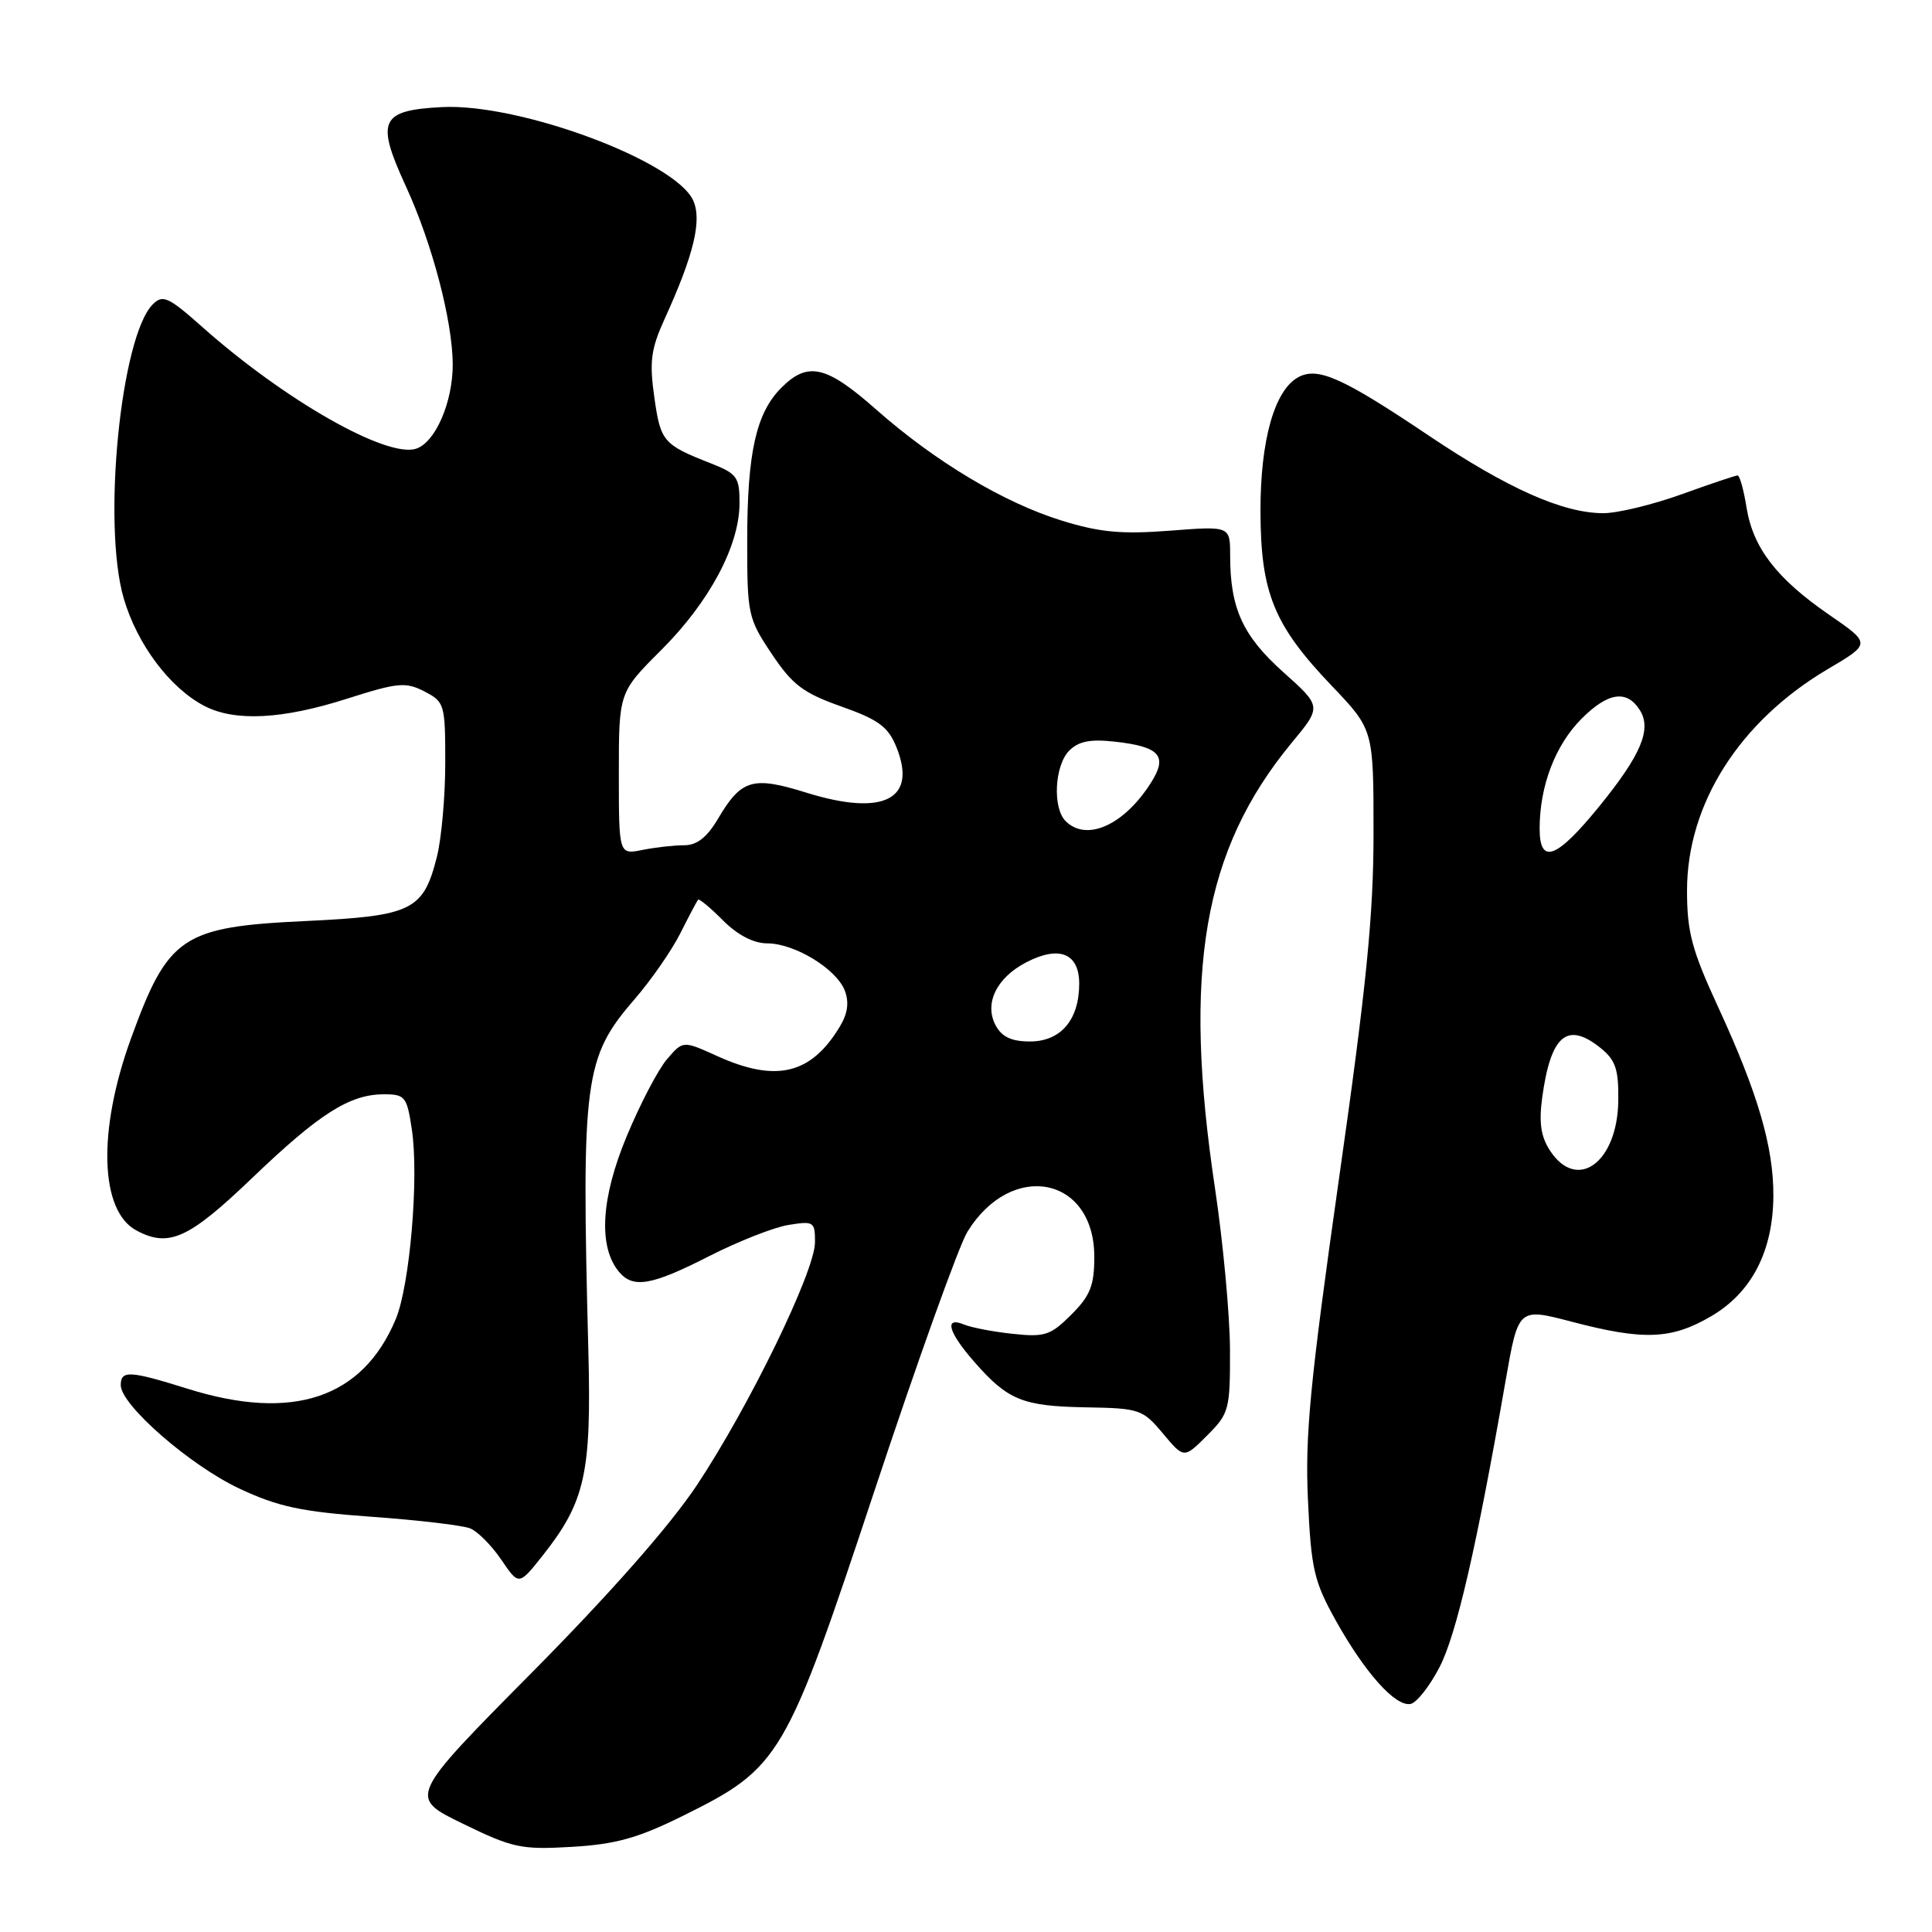 <?xml version="1.0" encoding="UTF-8" standalone="no"?>
<!DOCTYPE svg PUBLIC "-//W3C//DTD SVG 1.1//EN" "http://www.w3.org/Graphics/SVG/1.1/DTD/svg11.dtd" >
<svg xmlns="http://www.w3.org/2000/svg" xmlns:xlink="http://www.w3.org/1999/xlink" version="1.1" viewBox="0 0 256 256">
 <g >
 <path fill="currentColor"
d=" M 90.36 240.67 C 103.43 234.21 104.06 233.13 115.89 197.48 C 121.54 180.44 127.07 165.03 128.18 163.23 C 134.03 153.72 145.00 155.87 145.00 166.53 C 145.00 170.35 144.47 171.68 141.95 174.20 C 139.21 176.94 138.44 177.20 134.20 176.74 C 131.62 176.47 128.71 175.91 127.75 175.51 C 125.05 174.39 125.64 176.52 129.14 180.50 C 133.56 185.54 135.51 186.33 143.91 186.48 C 151.01 186.60 151.42 186.75 154.09 189.94 C 156.88 193.28 156.88 193.28 159.94 190.22 C 162.87 187.29 163.00 186.80 162.98 178.83 C 162.96 174.25 162.07 164.65 161.00 157.50 C 156.67 128.66 159.42 112.63 171.16 98.42 C 175.14 93.62 175.14 93.62 170.04 89.06 C 164.66 84.25 163.00 80.60 163.00 73.61 C 163.00 69.70 163.00 69.70 155.00 70.32 C 148.63 70.81 145.73 70.54 140.74 69.00 C 133.02 66.62 123.92 61.17 116.08 54.25 C 109.48 48.42 107.04 47.87 103.54 51.37 C 100.19 54.72 99.01 59.97 99.01 71.64 C 99.00 81.41 99.12 81.95 102.25 86.63 C 105.00 90.75 106.42 91.82 111.47 93.61 C 116.39 95.35 117.68 96.30 118.76 98.95 C 121.60 105.92 117.09 108.22 106.84 105.03 C 99.73 102.81 98.23 103.26 95.15 108.47 C 93.68 110.96 92.35 112.00 90.66 112.00 C 89.33 112.00 86.84 112.28 85.13 112.62 C 82.00 113.25 82.00 113.25 82.00 102.49 C 82.00 91.74 82.00 91.74 87.63 86.12 C 94.00 79.76 97.98 72.31 97.99 66.70 C 98.00 63.23 97.67 62.77 94.25 61.42 C 87.87 58.92 87.53 58.52 86.70 52.64 C 86.03 47.89 86.25 46.26 88.07 42.25 C 91.94 33.76 93.04 29.18 91.85 26.56 C 89.46 21.32 68.83 13.66 58.55 14.19 C 50.38 14.62 49.77 15.96 53.77 24.66 C 57.27 32.26 59.96 42.51 59.99 48.28 C 60.00 53.30 57.68 58.65 55.12 59.46 C 51.21 60.70 37.73 53.03 26.83 43.35 C 22.32 39.34 21.57 39.00 20.25 40.32 C 16.00 44.57 13.53 69.44 16.39 79.27 C 18.16 85.37 22.52 91.18 27.10 93.55 C 31.14 95.64 37.42 95.32 45.99 92.58 C 52.74 90.43 53.75 90.34 56.24 91.62 C 58.91 93.00 59.00 93.32 59.00 101.08 C 59.00 105.50 58.50 111.09 57.90 113.50 C 56.10 120.65 54.63 121.37 40.54 122.04 C 24.10 122.81 22.28 124.04 17.34 137.65 C 12.92 149.83 13.22 160.44 18.07 163.04 C 22.37 165.34 24.98 164.16 33.36 156.14 C 42.33 147.54 46.33 145.00 50.89 145.00 C 53.68 145.00 53.92 145.31 54.57 149.65 C 55.53 156.01 54.31 170.31 52.44 174.79 C 48.05 185.29 38.79 188.39 24.84 184.01 C 17.18 181.61 16.00 181.55 16.00 183.54 C 16.00 186.17 25.20 194.19 31.73 197.25 C 36.87 199.66 39.92 200.31 49.23 200.98 C 55.43 201.42 61.31 202.12 62.30 202.52 C 63.29 202.92 65.15 204.79 66.43 206.68 C 68.75 210.10 68.75 210.10 71.89 206.14 C 77.54 199.01 78.38 195.23 77.96 179.00 C 77.03 142.90 77.39 140.14 84.12 132.36 C 86.28 129.86 89.00 125.95 90.15 123.66 C 91.30 121.37 92.36 119.37 92.50 119.21 C 92.64 119.04 94.13 120.28 95.80 121.96 C 97.75 123.91 99.86 125.00 101.67 125.00 C 105.30 125.01 110.82 128.37 111.94 131.26 C 112.53 132.80 112.33 134.28 111.30 136.00 C 107.47 142.37 102.85 143.48 95.00 139.92 C 90.50 137.88 90.50 137.88 88.39 140.34 C 87.22 141.69 84.81 146.30 83.03 150.59 C 79.63 158.76 79.26 165.19 82.00 168.50 C 83.88 170.77 86.32 170.35 93.98 166.44 C 97.83 164.48 102.55 162.62 104.49 162.31 C 107.83 161.77 108.00 161.88 107.99 164.62 C 107.97 168.49 99.25 186.39 92.33 196.81 C 88.73 202.20 80.87 211.13 70.42 221.68 C 54.12 238.14 54.12 238.14 61.31 241.64 C 67.94 244.87 69.06 245.11 75.75 244.72 C 81.55 244.38 84.49 243.57 90.36 240.67 Z  M 190.76 220.88 C 193.00 216.52 195.67 204.93 199.51 182.89 C 201.19 173.28 201.19 173.28 208.28 175.14 C 217.80 177.64 221.49 177.49 226.75 174.40 C 232.12 171.26 234.95 165.76 234.98 158.43 C 235.01 151.98 232.92 144.84 227.69 133.50 C 224.17 125.87 223.54 123.51 223.54 118.00 C 223.54 106.51 230.51 95.56 242.21 88.65 C 247.92 85.28 247.92 85.28 242.37 81.46 C 235.40 76.65 232.28 72.60 231.42 67.22 C 231.05 64.90 230.52 63.00 230.24 63.00 C 229.97 63.00 226.62 64.12 222.81 65.50 C 219.00 66.87 214.34 68.00 212.45 68.00 C 207.10 68.00 199.75 64.73 189.20 57.64 C 177.90 50.05 174.63 48.59 172.05 49.97 C 168.88 51.67 167.00 58.32 167.02 67.77 C 167.05 78.57 168.79 82.84 176.47 90.88 C 182.00 96.68 182.00 96.68 182.00 110.37 C 182.00 121.28 181.07 130.60 177.41 156.28 C 173.59 183.18 172.91 190.19 173.31 198.73 C 173.73 207.91 174.11 209.54 177.00 214.73 C 180.88 221.67 184.90 226.17 186.91 225.78 C 187.72 225.62 189.45 223.42 190.76 220.88 Z  M 131.93 135.87 C 130.38 132.97 132.05 129.54 136.01 127.50 C 140.36 125.25 143.00 126.32 143.00 130.34 C 143.00 135.13 140.56 138.00 136.48 138.00 C 134.03 138.00 132.75 137.40 131.93 135.87 Z  M 141.20 108.80 C 139.44 107.04 139.74 101.41 141.68 99.46 C 142.93 98.21 144.49 97.91 147.77 98.28 C 153.69 98.94 154.76 100.17 152.52 103.70 C 148.96 109.33 143.98 111.58 141.20 108.80 Z  M 205.39 152.47 C 204.17 150.61 203.90 148.76 204.35 145.43 C 205.49 137.12 207.67 135.29 212.14 138.91 C 214.08 140.49 214.49 141.72 214.43 145.89 C 214.31 154.05 208.97 157.94 205.39 152.47 Z  M 204.01 109.75 C 204.02 104.12 206.09 98.71 209.58 95.22 C 213.08 91.72 215.57 91.36 217.29 94.10 C 218.88 96.62 217.45 100.02 211.99 106.75 C 206.24 113.83 204.00 114.67 204.01 109.75 Z "/>
</g>
</svg>